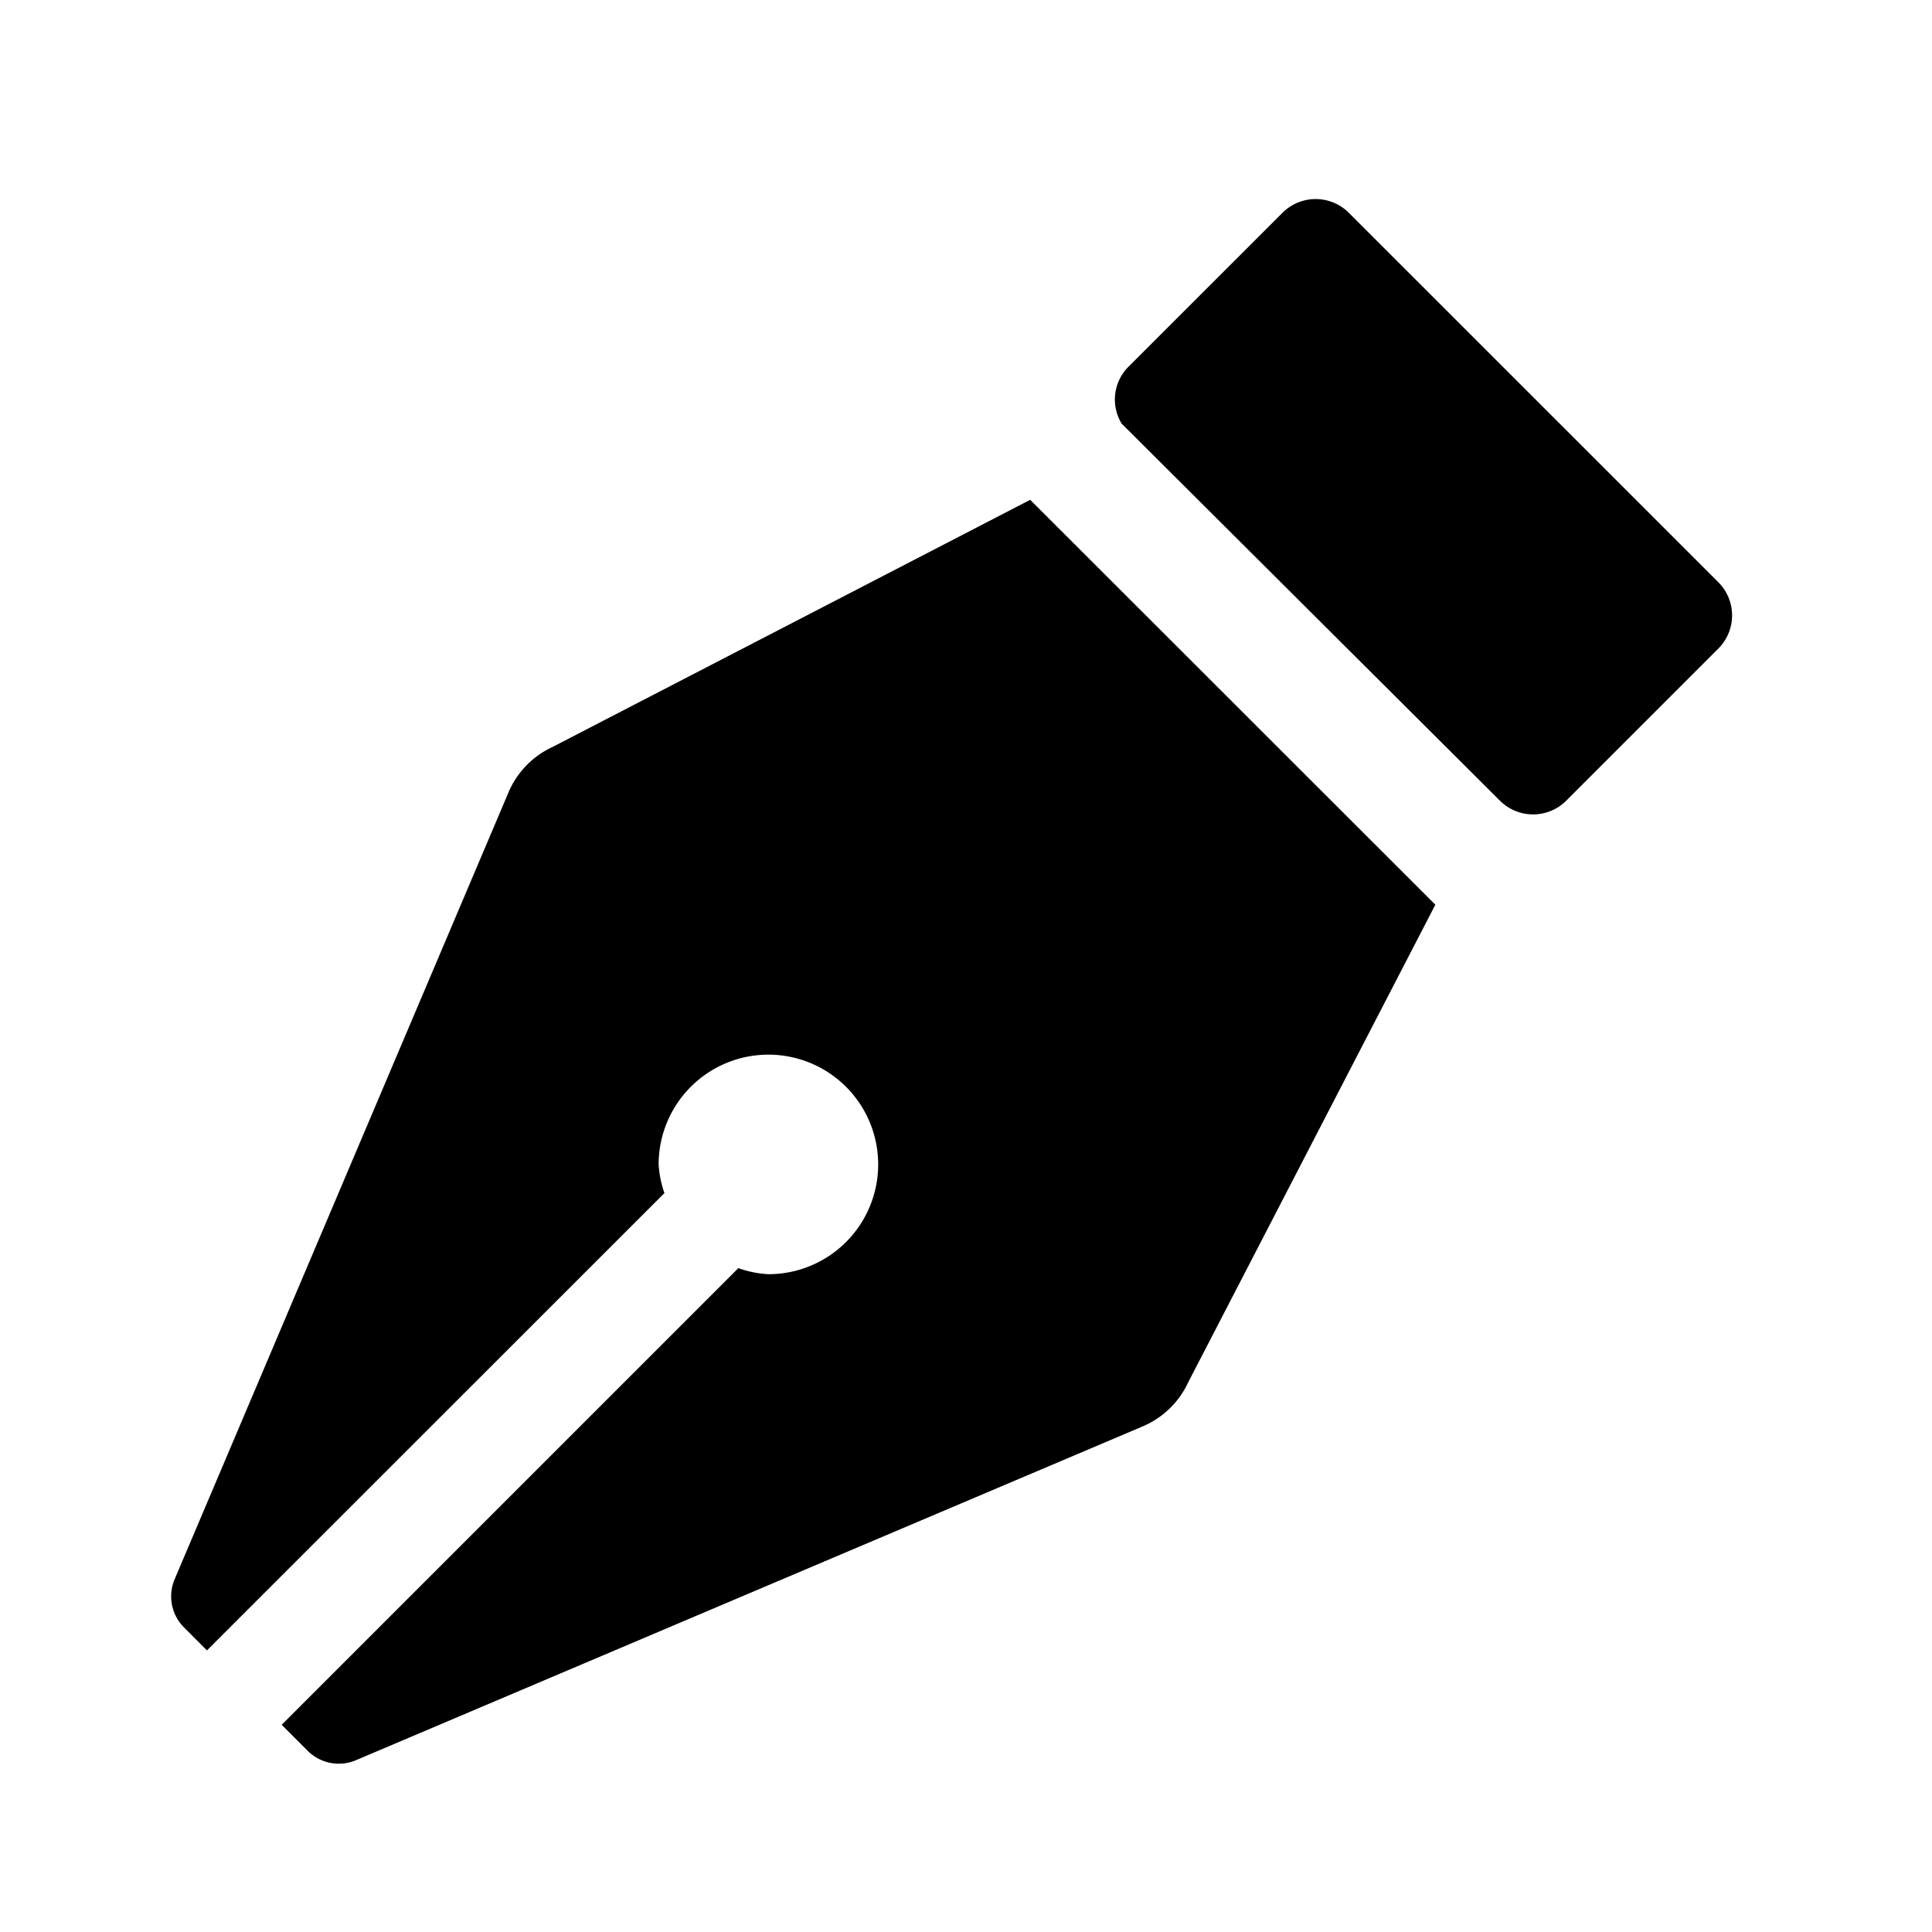 <svg id="S_TBVectorDraw_22_N_2x" data-name="S_TBVectorDraw_22_N@2x" xmlns="http://www.w3.org/2000/svg" width="44" height="44" viewBox="0 0 44 44">
  <defs>
    <style>
      .cls-1 {
        fill-rule: evenodd;
      }

      
    </style>
  </defs>
  <title>S_TBVectorDraw_22_N@2x</title>
  <path class="cls-1" d="M39.134,13.26,30.718,4.846a1.068,1.068,0,0,0-1.51,0L25.693,8.36a1.053,1.053,0,0,0-.147,1.289l8.614,8.586a1.068,1.068,0,0,0,1.51,0l3.465-3.465A1.068,1.068,0,0,0,39.134,13.26Z"/>
  <path class="cls-1" d="M23.462,11.383,12.585,17.011a2,2,0,0,0-1.011,1.051l-7.6,17.912a1,1,0,0,0,.217,1.09l.522.523L15.132,27.172A2.41,2.41,0,0,1,15,26.519a2.5,2.5,0,1,1,2.5,2.5,2.428,2.428,0,0,1-.685-.138l-10.4,10.4.593.593a1,1,0,0,0,1.09.217l17.912-7.6a2,2,0,0,0,1.051-1.011l5.628-10.876Z"/>
  </svg>